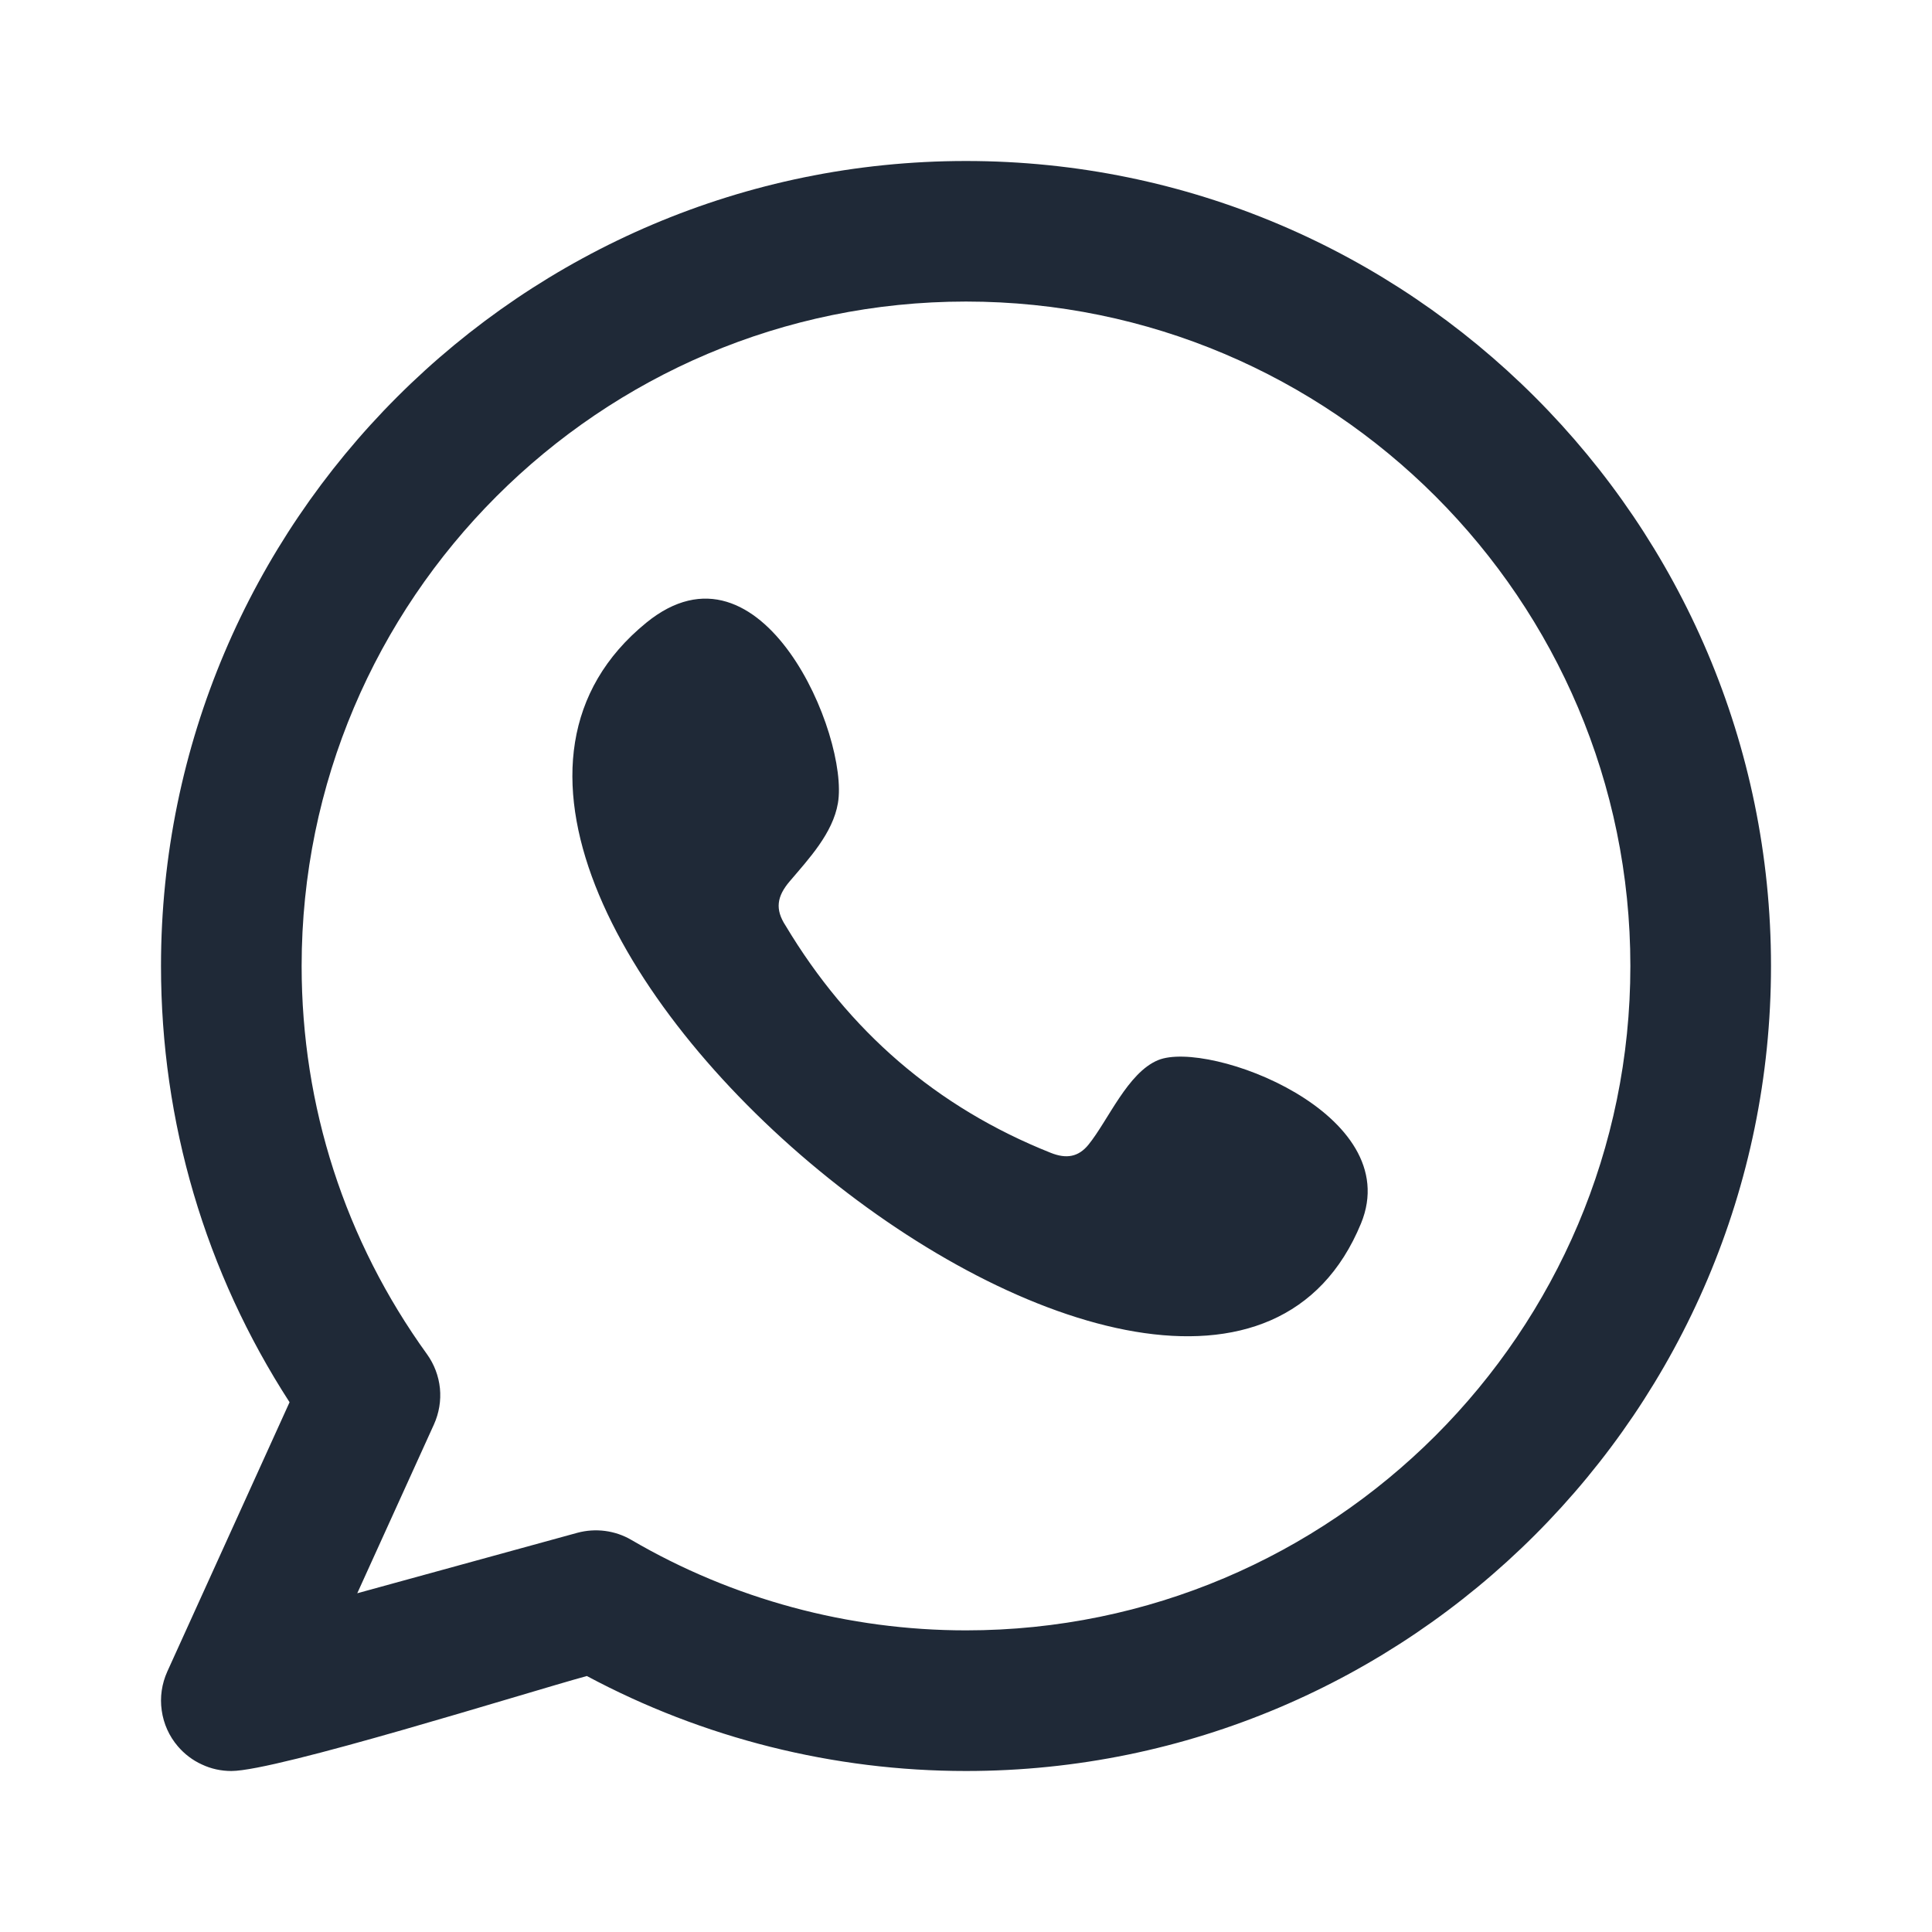<svg width="24" height="24" viewBox="0 0 24 24" fill="none" xmlns="http://www.w3.org/2000/svg">
<path fill-rule="evenodd" clip-rule="evenodd" d="M14.387 13.169C14.009 13.324 13.767 13.916 13.522 14.219C13.396 14.374 13.246 14.398 13.053 14.321C11.632 13.755 10.543 12.807 9.759 11.499C9.626 11.296 9.65 11.136 9.81 10.948C10.047 10.669 10.345 10.352 10.409 9.977C10.551 9.145 9.464 6.567 8.029 7.735C3.899 11.1 14.918 20.026 16.907 15.198C17.469 13.83 15.015 12.912 14.387 13.169ZM12 20.253C10.54 20.253 9.102 19.865 7.844 19.13C7.642 19.011 7.398 18.98 7.172 19.041L4.438 19.792L5.391 17.694C5.454 17.554 5.48 17.399 5.465 17.246C5.449 17.093 5.394 16.947 5.304 16.822C4.285 15.41 3.747 13.743 3.747 12C3.747 7.449 7.449 3.746 12 3.746C16.551 3.746 20.253 7.449 20.253 12C20.253 16.551 16.551 20.253 12 20.253ZM12 2C6.486 2 2 6.486 2 12C2 13.94 2.551 15.803 3.597 17.419L2.078 20.765C2.01 20.916 1.985 21.084 2.009 21.248C2.032 21.413 2.101 21.567 2.209 21.693C2.291 21.789 2.393 21.867 2.508 21.919C2.622 21.973 2.747 22 2.874 22C3.437 22 6.508 21.035 7.29 20.82C8.735 21.593 10.355 22 12 22C17.514 22 22 17.514 22 12C22 6.486 17.514 2 12 2Z" fill="#1F2937"/>
</svg>
